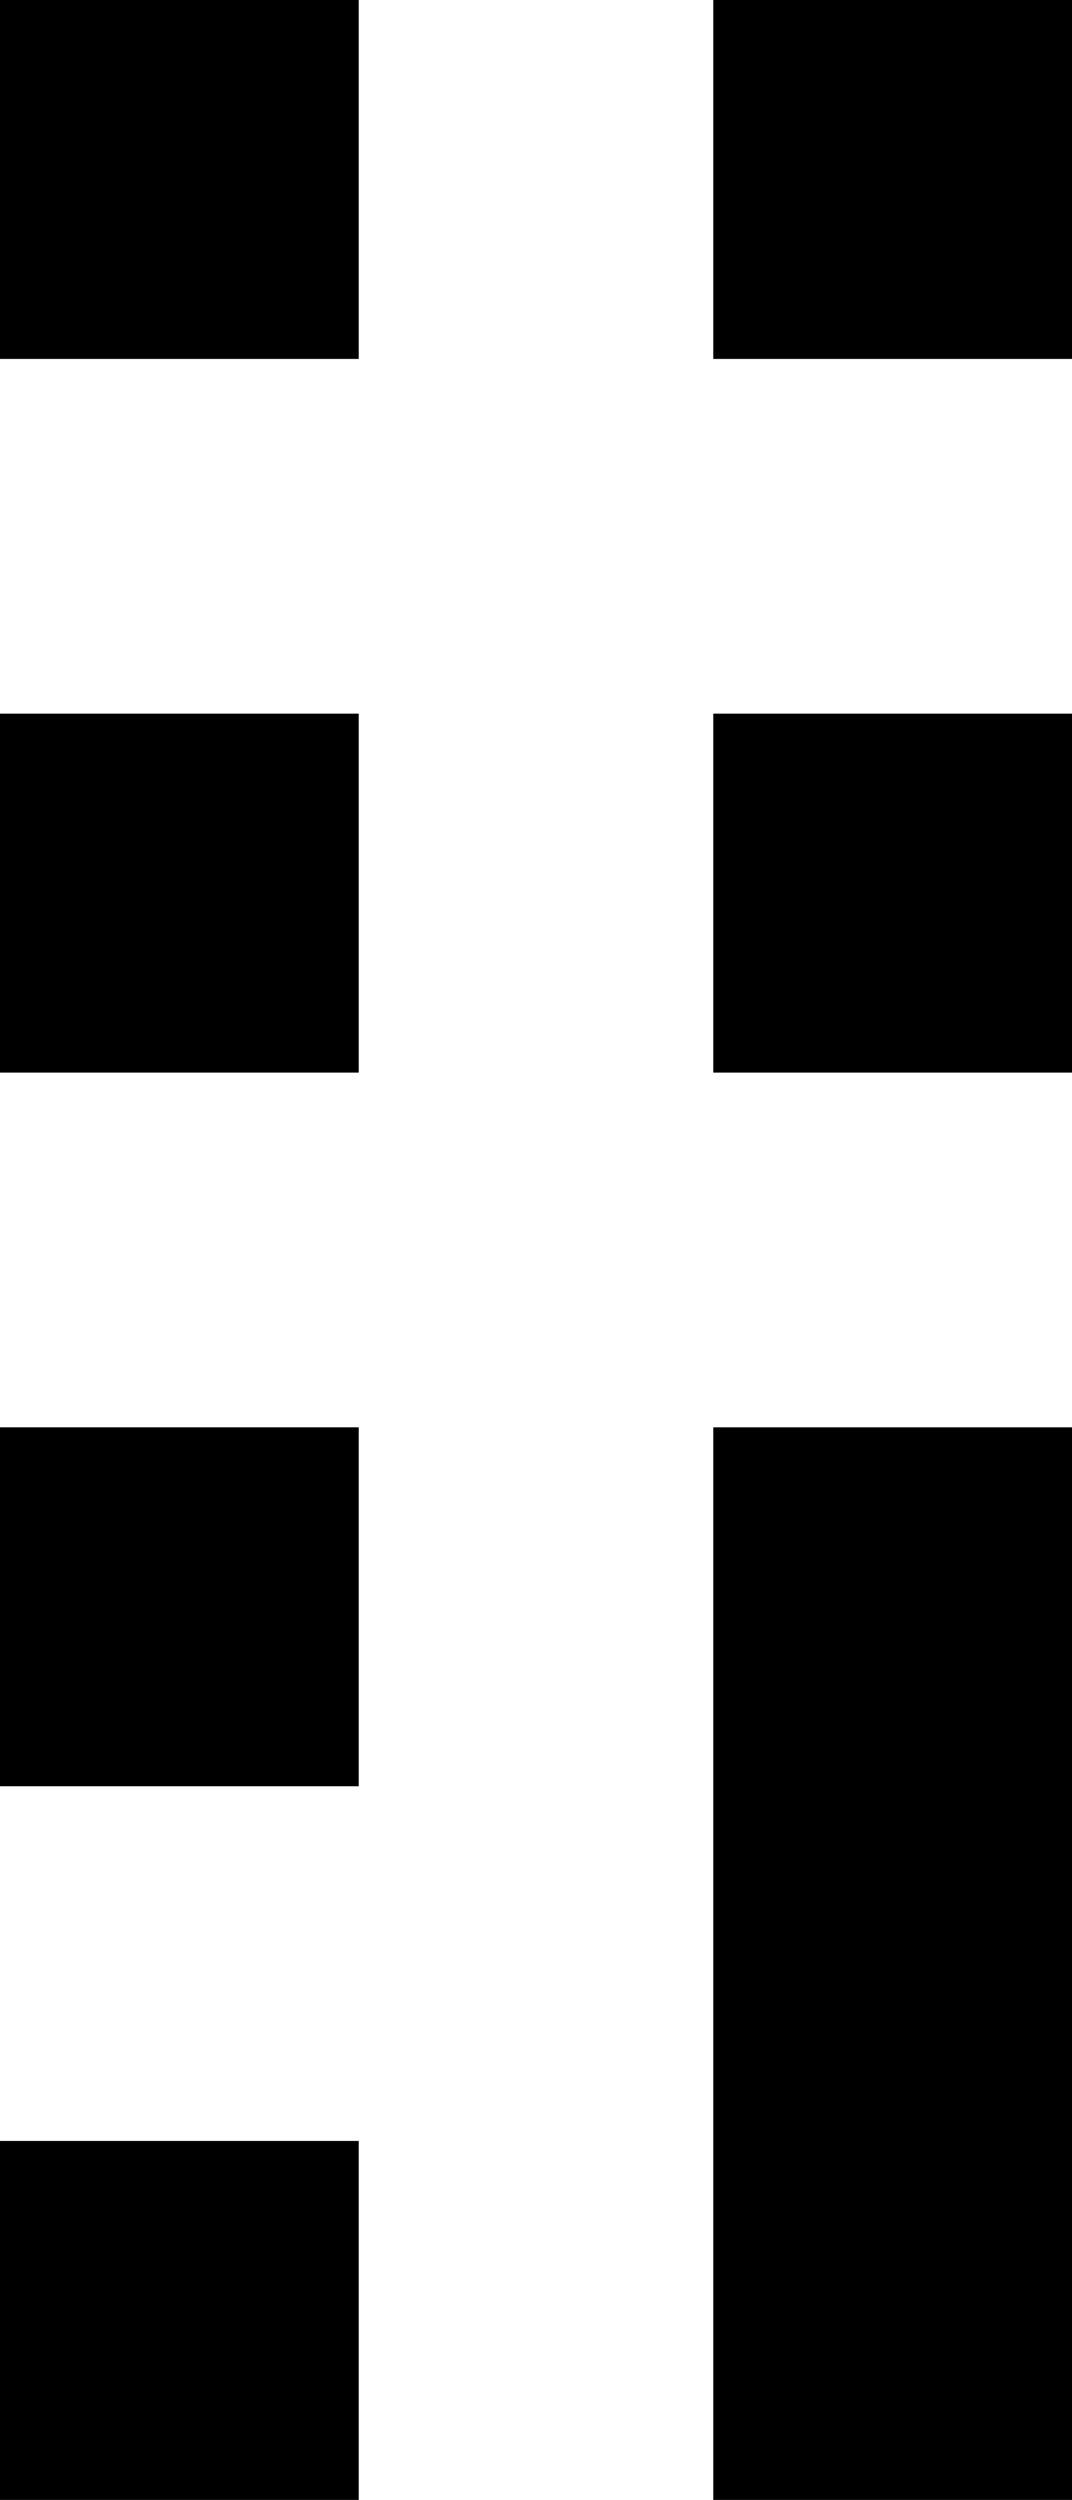 <!-- Generator: Adobe Illustrator 19.0.1, SVG Export Plug-In  -->
<svg version="1.1"
	 xmlns="http://www.w3.org/2000/svg" xmlns:xlink="http://www.w3.org/1999/xlink" xmlns:a="http://ns.adobe.com/AdobeSVGViewerExtensions/3.0/"
	 x="0px" y="0px" width="25.4px" height="59.2px" viewBox="0 0 25.4 59.2" enable-background="new 0 0 25.4 59.2"
	 xml:space="preserve">
<defs>
</defs>
<rect width="8.5" height="8.5"/>
<rect y="16.9" width="8.5" height="8.5"/>
<rect y="33.8" width="8.5" height="8.5"/>
<rect y="50.7" width="8.5" height="8.5"/>
<rect x="16.9" width="8.5" height="8.5"/>
<rect x="16.9" y="16.9" width="8.5" height="8.5"/>
<rect x="16.9" y="33.8" width="8.5" height="25.4"/>
</svg>
